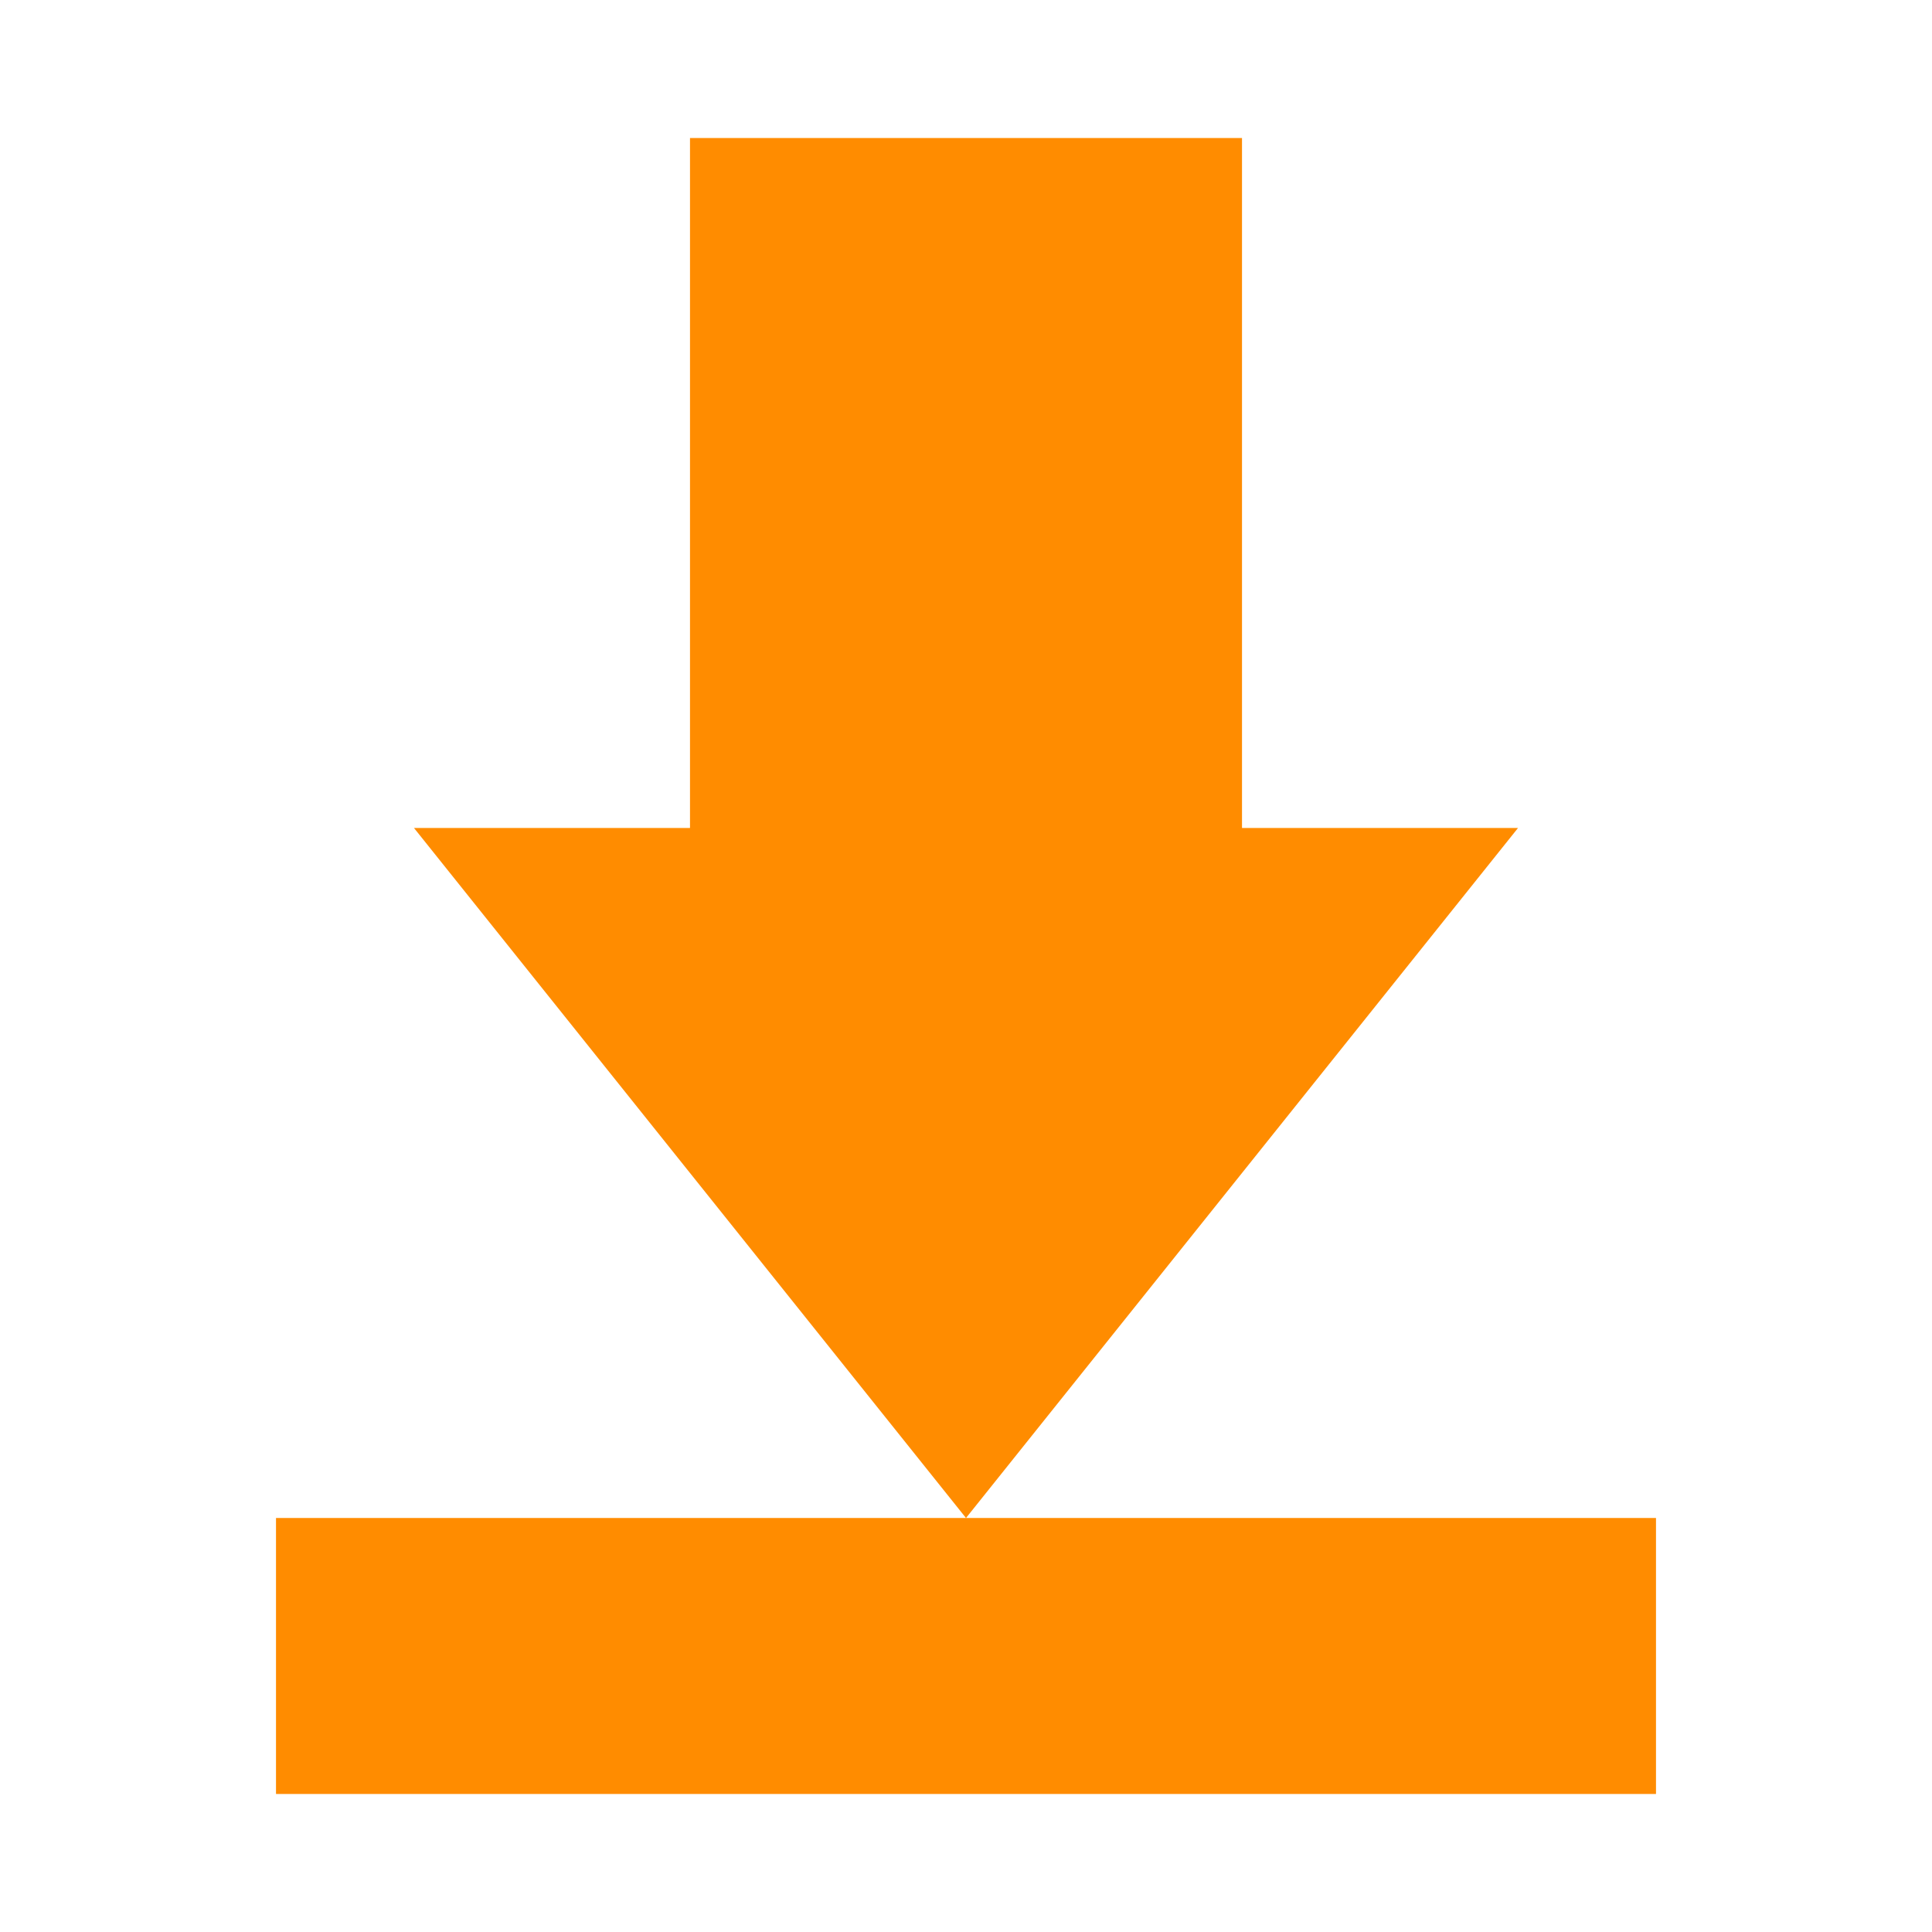 <?xml version="1.0" encoding="UTF-8" standalone="no"?>
<svg width="14px" height="14px" viewBox="0 0 14 14" version="1.1" xmlns="http://www.w3.org/2000/svg" xmlns:xlink="http://www.w3.org/1999/xlink" xmlns:sketch="http://www.bohemiancoding.com/sketch/ns">
    <!-- Generator: Sketch 3.3 (11970) - http://www.bohemiancoding.com/sketch -->
    <title>import-changes</title>
    <desc>Created with Sketch.</desc>
    <defs></defs>
    <g id="Page-1" stroke="none" stroke-width="1" fill="none" fill-rule="evenodd" sketch:type="MSPage">
        <g id="import-changes" sketch:type="MSArtboardGroup" fill="#FF8C00">
            <path d="M2,11 L2,13 L12,13 L12,11 L2,11 Z M7,11 L3,6 L5,6 L5,1 L9,1 L9,6 L11,6 L7,11 Z" id="import" sketch:type="MSShapeGroup"></path>
        </g>
    </g>
</svg>